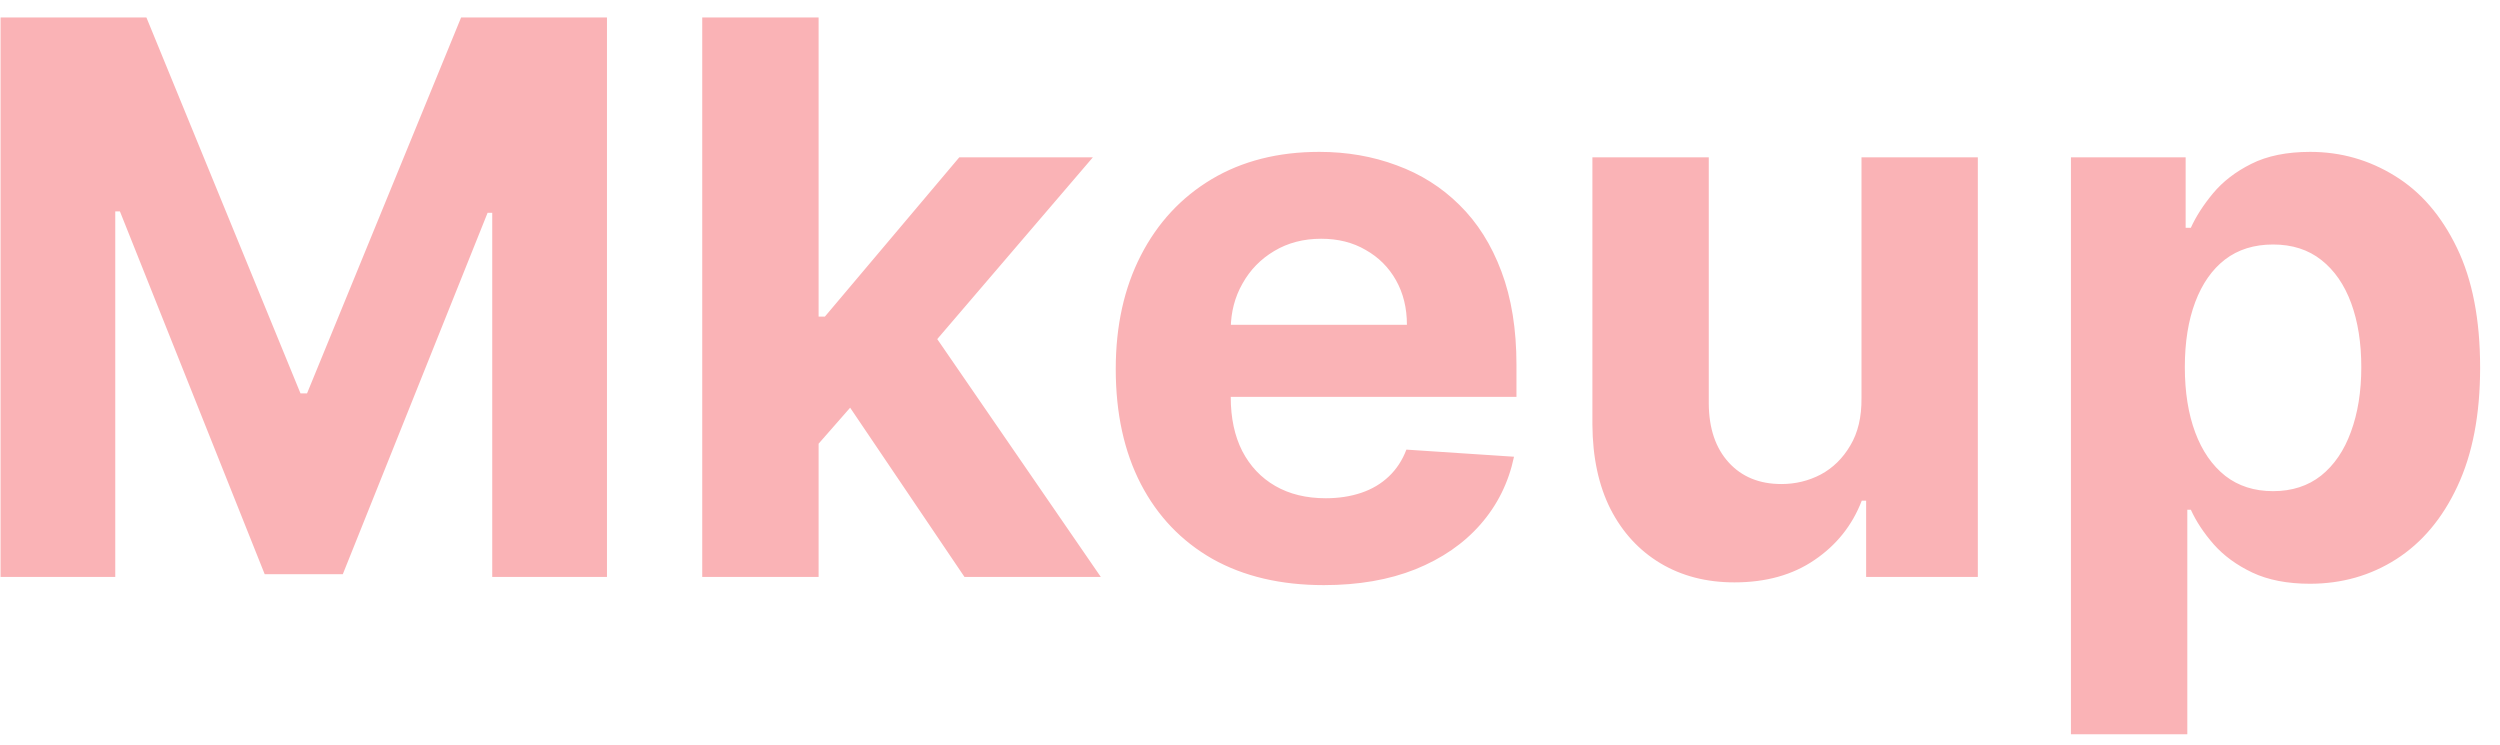 <svg width="104" height="31" viewBox="0 0 104 31" fill="none" xmlns="http://www.w3.org/2000/svg">
<path d="M0.023 0.727H6.091L12.5 16.364H12.773L19.182 0.727H25.25V24H20.477V8.852H20.284L14.261 23.886H11.011L4.989 8.795H4.795V24H0.023V0.727ZM33.599 18.977L33.611 13.171H34.315L39.906 6.545H45.463L37.952 15.318H36.804L33.599 18.977ZM29.213 24V0.727H34.054V24H29.213ZM40.122 24L34.986 16.398L38.213 12.977L45.793 24H40.122ZM55.074 24.341C53.278 24.341 51.733 23.977 50.438 23.25C49.15 22.515 48.157 21.477 47.46 20.136C46.763 18.788 46.415 17.193 46.415 15.352C46.415 13.557 46.763 11.981 47.46 10.625C48.157 9.269 49.138 8.212 50.403 7.455C51.676 6.697 53.169 6.318 54.881 6.318C56.032 6.318 57.104 6.504 58.097 6.875C59.097 7.239 59.968 7.788 60.71 8.523C61.46 9.258 62.044 10.182 62.46 11.296C62.877 12.402 63.085 13.697 63.085 15.182V16.511H48.347V13.511H58.528C58.528 12.814 58.377 12.197 58.074 11.659C57.771 11.121 57.35 10.701 56.812 10.398C56.282 10.087 55.665 9.932 54.96 9.932C54.225 9.932 53.574 10.102 53.006 10.443C52.445 10.777 52.006 11.227 51.688 11.796C51.369 12.356 51.206 12.981 51.199 13.671V16.523C51.199 17.386 51.358 18.133 51.676 18.761C52.002 19.39 52.46 19.875 53.051 20.216C53.642 20.557 54.343 20.727 55.153 20.727C55.691 20.727 56.184 20.651 56.631 20.5C57.078 20.349 57.46 20.121 57.778 19.818C58.097 19.515 58.339 19.144 58.506 18.704L62.983 19C62.756 20.076 62.29 21.015 61.585 21.818C60.888 22.614 59.987 23.235 58.881 23.682C57.782 24.121 56.513 24.341 55.074 24.341ZM77.438 16.568V6.545H82.278V24H77.631V20.829H77.449C77.055 21.852 76.4 22.674 75.483 23.296C74.574 23.917 73.464 24.227 72.153 24.227C70.987 24.227 69.96 23.962 69.074 23.432C68.188 22.901 67.494 22.148 66.994 21.171C66.502 20.193 66.252 19.023 66.244 17.659V6.545H71.085V16.796C71.093 17.826 71.369 18.64 71.915 19.239C72.46 19.837 73.191 20.136 74.108 20.136C74.691 20.136 75.237 20.004 75.744 19.739C76.252 19.466 76.661 19.064 76.972 18.534C77.29 18.004 77.445 17.349 77.438 16.568ZM86.151 30.546V6.545H90.923V9.477H91.139C91.351 9.008 91.658 8.53 92.06 8.045C92.469 7.553 92.999 7.144 93.651 6.818C94.31 6.485 95.128 6.318 96.105 6.318C97.378 6.318 98.552 6.652 99.628 7.318C100.704 7.977 101.563 8.973 102.207 10.307C102.851 11.633 103.173 13.296 103.173 15.296C103.173 17.242 102.859 18.886 102.23 20.227C101.609 21.561 100.76 22.572 99.685 23.261C98.617 23.943 97.419 24.284 96.094 24.284C95.154 24.284 94.355 24.129 93.696 23.818C93.044 23.508 92.51 23.117 92.094 22.648C91.677 22.171 91.359 21.689 91.139 21.204H90.992V30.546H86.151ZM90.889 15.273C90.889 16.311 91.033 17.216 91.321 17.989C91.609 18.761 92.026 19.364 92.571 19.796C93.117 20.22 93.779 20.432 94.56 20.432C95.347 20.432 96.014 20.216 96.56 19.784C97.105 19.345 97.518 18.739 97.798 17.966C98.086 17.186 98.23 16.288 98.23 15.273C98.23 14.265 98.09 13.379 97.81 12.614C97.529 11.848 97.117 11.25 96.571 10.818C96.026 10.386 95.355 10.171 94.56 10.171C93.772 10.171 93.105 10.379 92.56 10.796C92.022 11.212 91.609 11.803 91.321 12.568C91.033 13.333 90.889 14.235 90.889 15.273Z" fill="#FAB3B6"/>
</svg>
